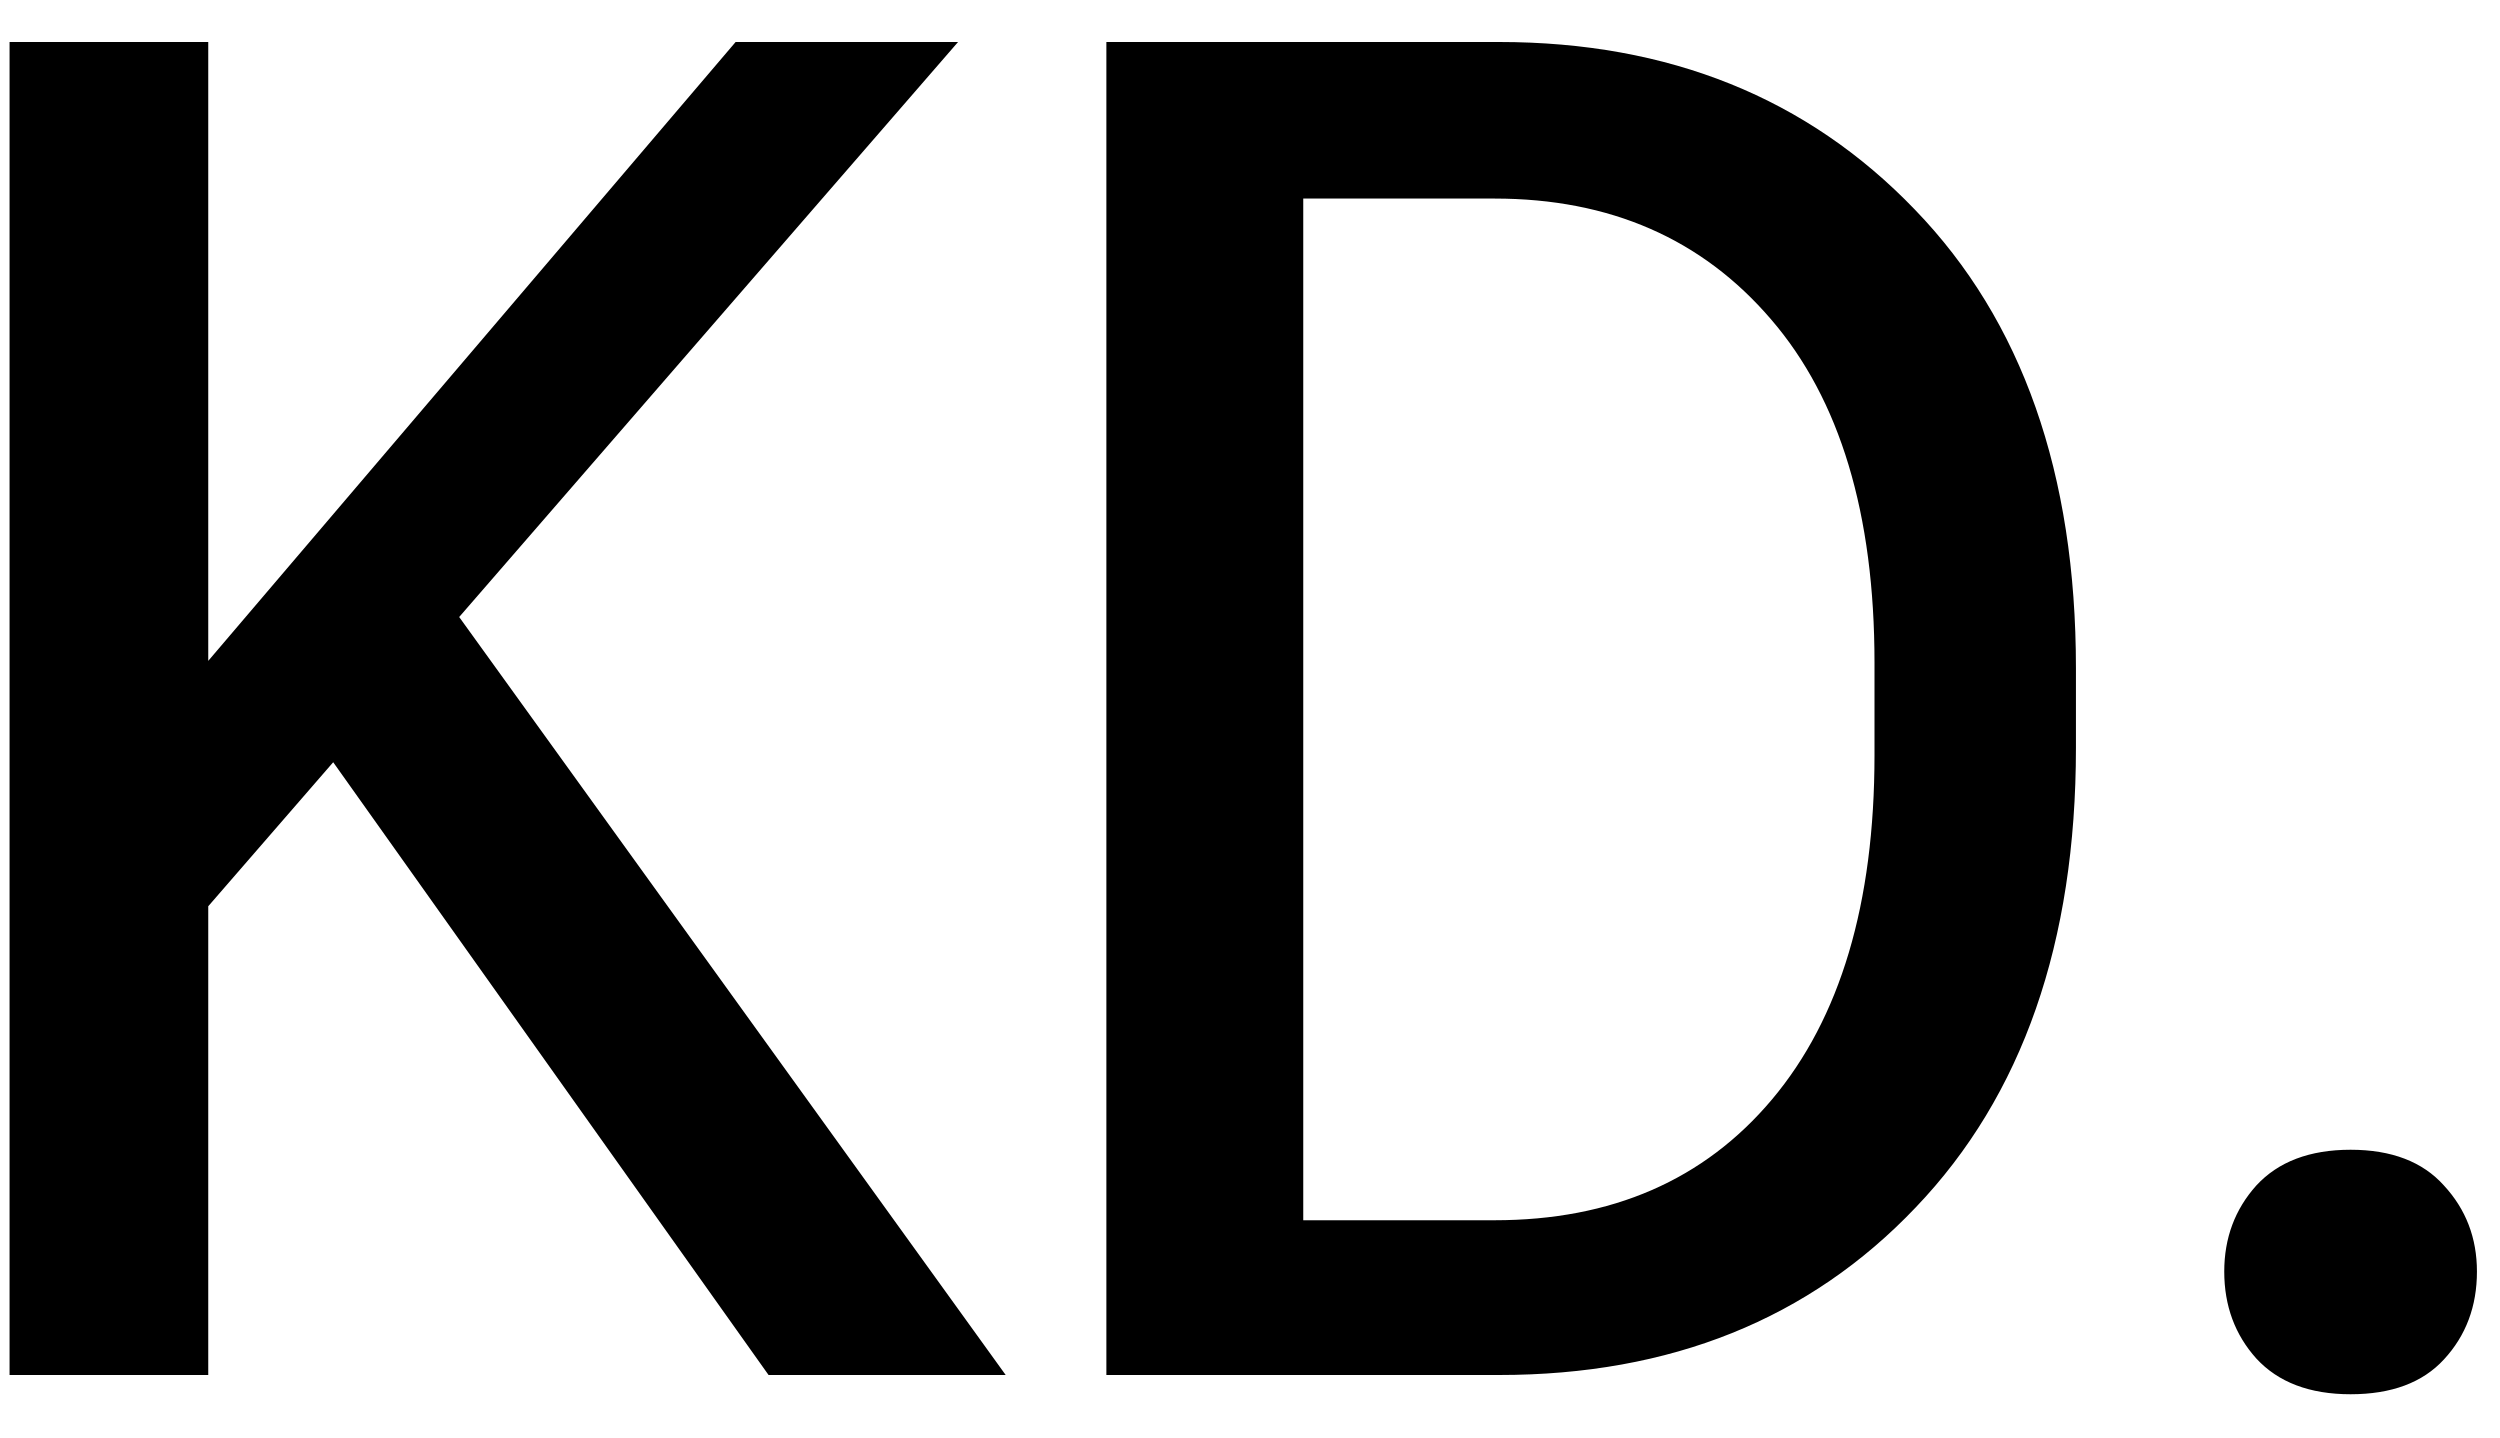 <svg width="40" height="23" viewBox="0 0 40 23" fill="none" xmlns="http://www.w3.org/2000/svg">
<path d="M0.153 22V0.672H3.332V10.574L11.77 0.672H15.329L3.332 14.5V22H0.153ZM12.297 22L4.606 11.175L6.628 8.875L16.091 22H12.297ZM17.702 22V0.672H23.986C26.701 0.672 28.918 1.565 30.637 3.353C32.355 5.13 33.215 7.576 33.215 10.691V11.966C33.215 15.081 32.36 17.532 30.651 19.319C28.952 21.106 26.73 22 23.986 22H17.702ZM20.852 19.524H23.913C25.788 19.524 27.268 18.88 28.352 17.591C29.445 16.292 29.992 14.456 29.992 12.083V10.604C29.992 8.221 29.44 6.39 28.337 5.11C27.233 3.821 25.759 3.177 23.913 3.177H20.852V19.524ZM35.588 20.345C35.588 19.808 35.759 19.349 36.101 18.968C36.452 18.587 36.955 18.396 37.609 18.396C38.264 18.396 38.762 18.587 39.103 18.968C39.455 19.349 39.631 19.808 39.631 20.345C39.631 20.901 39.455 21.37 39.103 21.751C38.762 22.122 38.264 22.308 37.609 22.308C36.955 22.308 36.452 22.117 36.101 21.736C35.759 21.355 35.588 20.892 35.588 20.345Z" fill="black"/>
</svg>

